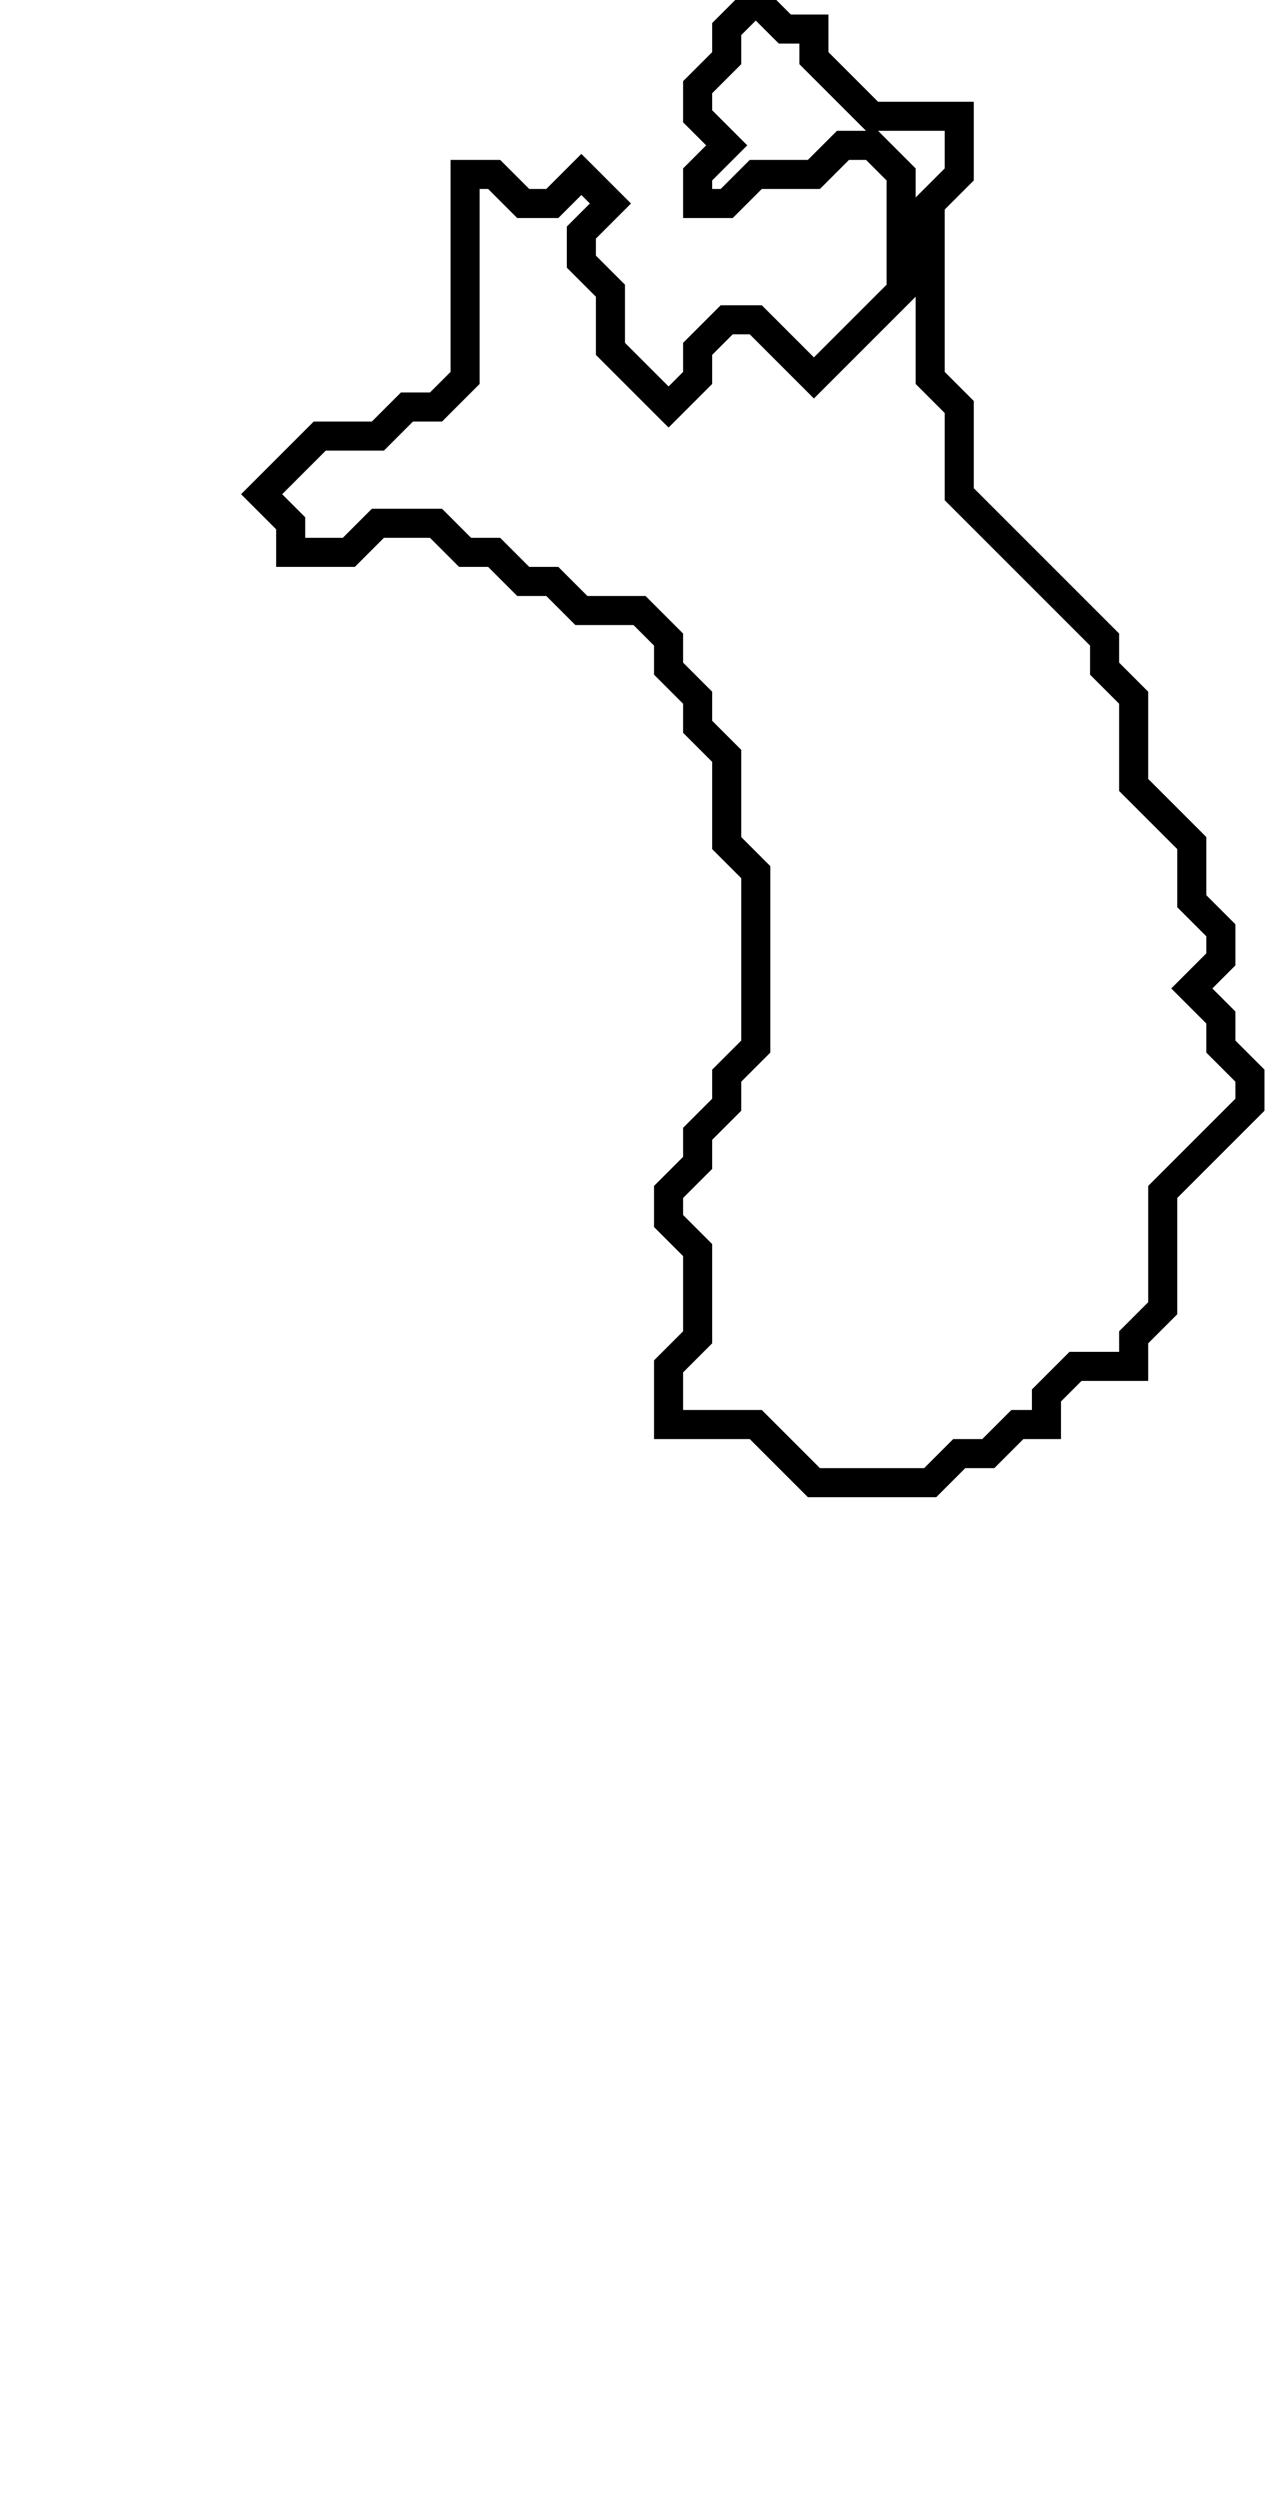 <svg xmlns="http://www.w3.org/2000/svg" width="44" height="86">
  <path d="M 26,0 L 25,1 L 25,2 L 24,3 L 24,4 L 25,5 L 24,6 L 24,7 L 25,7 L 26,6 L 28,6 L 29,5 L 30,5 L 31,6 L 31,10 L 28,13 L 26,11 L 25,11 L 24,12 L 24,13 L 23,14 L 21,12 L 21,10 L 20,9 L 20,8 L 21,7 L 20,6 L 19,7 L 18,7 L 17,6 L 16,6 L 16,13 L 15,14 L 14,14 L 13,15 L 11,15 L 9,17 L 10,18 L 10,19 L 12,19 L 13,18 L 15,18 L 16,19 L 17,19 L 18,20 L 19,20 L 20,21 L 22,21 L 23,22 L 23,23 L 24,24 L 24,25 L 25,26 L 25,29 L 26,30 L 26,36 L 25,37 L 25,38 L 24,39 L 24,40 L 23,41 L 23,42 L 24,43 L 24,46 L 23,47 L 23,49 L 26,49 L 28,51 L 32,51 L 33,50 L 34,50 L 35,49 L 36,49 L 36,48 L 37,47 L 39,47 L 39,46 L 40,45 L 40,41 L 43,38 L 43,37 L 42,36 L 42,35 L 41,34 L 42,33 L 42,32 L 41,31 L 41,29 L 39,27 L 39,24 L 38,23 L 38,22 L 33,17 L 33,14 L 32,13 L 32,7 L 33,6 L 33,4 L 30,4 L 28,2 L 28,1 L 27,1 Z" fill="none" stroke="black" stroke-width="1"/>
</svg>